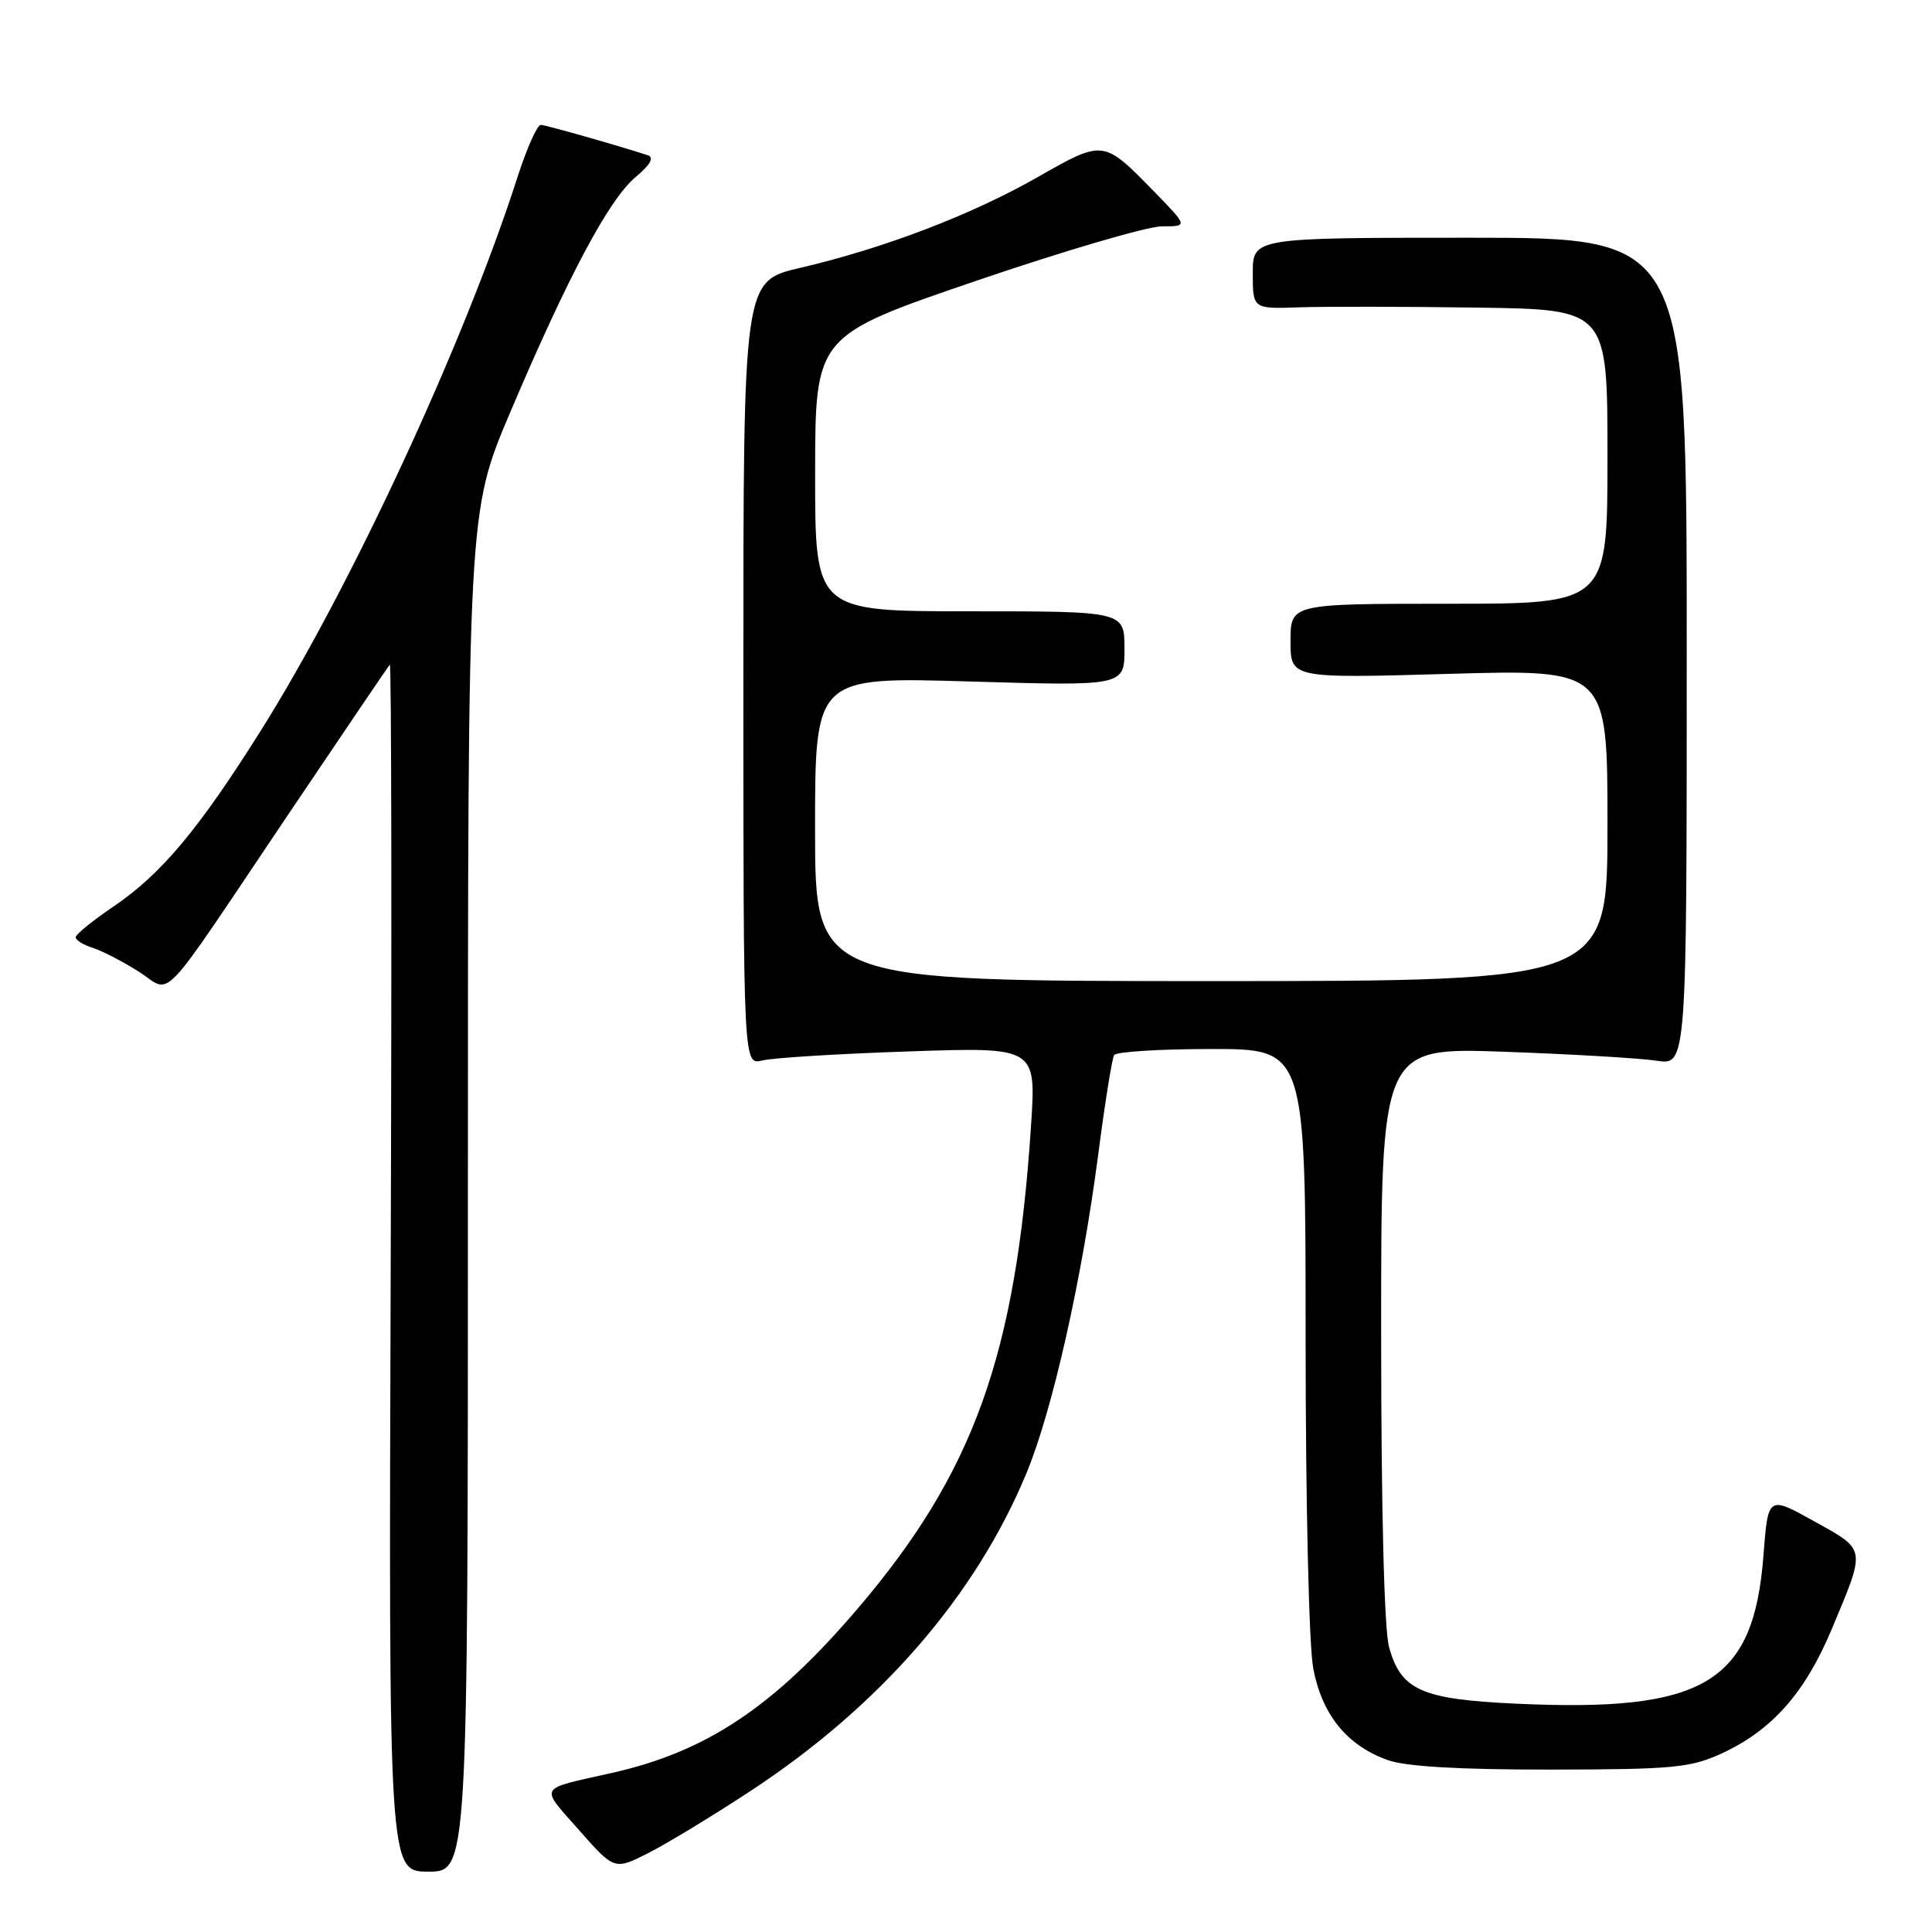 <?xml version="1.0" encoding="UTF-8" standalone="no"?>
<!DOCTYPE svg PUBLIC "-//W3C//DTD SVG 1.1//EN" "http://www.w3.org/Graphics/SVG/1.1/DTD/svg11.dtd" >
<svg xmlns="http://www.w3.org/2000/svg" xmlns:xlink="http://www.w3.org/1999/xlink" version="1.1" viewBox="0 0 256 256">
 <g >
 <path fill="currentColor"
d=" M 62.00 157.92 C 62.00 67.84 62.00 67.84 67.59 54.67 C 75.24 36.66 80.67 26.45 84.19 23.49 C 86.18 21.82 86.72 20.86 85.83 20.57 C 81.70 19.23 72.38 16.58 71.66 16.55 C 71.19 16.52 69.80 19.65 68.56 23.50 C 61.50 45.47 46.46 77.89 34.54 96.84 C 26.33 109.90 21.36 115.83 15.05 120.11 C 12.30 121.97 10.04 123.81 10.03 124.18 C 10.01 124.56 11.01 125.19 12.25 125.58 C 13.49 125.97 16.23 127.38 18.34 128.72 C 22.95 131.62 20.58 134.10 38.14 108.00 C 45.36 97.28 51.44 88.30 51.65 88.06 C 51.87 87.82 51.92 123.71 51.77 167.81 C 51.50 248.00 51.50 248.00 56.75 248.00 C 62.00 248.00 62.00 248.00 62.00 157.92 Z  M 99.56 237.24 C 116.65 226.00 129.27 211.45 136.00 195.23 C 139.44 186.95 143.35 169.59 145.51 153.05 C 146.40 146.20 147.35 140.23 147.63 139.80 C 147.90 139.36 153.72 139.00 160.56 139.00 C 173.00 139.00 173.00 139.00 173.00 177.36 C 173.00 199.11 173.44 218.04 174.01 221.07 C 175.18 227.24 178.49 231.30 183.91 233.23 C 186.32 234.08 193.42 234.49 205.50 234.48 C 221.65 234.46 223.97 234.24 228.09 232.36 C 234.76 229.30 239.15 224.36 242.69 215.93 C 247.27 204.99 247.35 205.45 240.39 201.58 C 234.28 198.18 234.28 198.18 233.67 206.08 C 232.37 223.04 225.87 226.92 200.76 225.74 C 188.35 225.16 185.63 223.95 184.06 218.26 C 183.41 215.95 183.01 199.86 183.01 176.65 C 183.00 138.79 183.00 138.79 199.25 139.36 C 208.19 139.68 217.30 140.21 219.50 140.55 C 223.50 141.16 223.50 141.16 223.50 86.33 C 223.50 31.50 223.50 31.50 194.75 31.50 C 166.00 31.50 166.00 31.50 166.00 36.22 C 166.00 40.94 166.00 40.94 172.25 40.72 C 175.69 40.61 186.26 40.62 195.75 40.76 C 213.00 41.00 213.00 41.00 213.00 60.50 C 213.00 80.00 213.00 80.00 192.00 80.00 C 171.00 80.00 171.00 80.00 171.00 84.95 C 171.00 89.89 171.00 89.89 192.00 89.29 C 213.00 88.69 213.00 88.69 213.00 109.34 C 213.00 130.00 213.00 130.00 160.50 130.00 C 108.00 130.00 108.00 130.00 108.00 109.84 C 108.00 89.69 108.00 89.69 128.50 90.30 C 149.00 90.91 149.00 90.91 149.00 85.95 C 149.00 81.00 149.00 81.00 128.50 81.00 C 108.00 81.00 108.00 81.00 108.01 62.75 C 108.02 44.50 108.02 44.50 129.26 37.24 C 140.94 33.25 152.06 29.99 153.96 29.99 C 157.42 30.00 157.42 30.00 152.96 25.42 C 146.18 18.47 146.26 18.48 137.46 23.49 C 128.70 28.48 117.14 32.90 106.00 35.50 C 98.50 37.25 98.50 37.25 98.50 89.19 C 98.50 141.14 98.50 141.14 101.00 140.52 C 102.38 140.17 111.11 139.63 120.40 139.32 C 137.30 138.74 137.30 138.74 136.62 149.12 C 134.62 179.59 129.02 195.17 113.56 213.25 C 102.51 226.19 93.59 232.13 81.00 234.94 C 71.15 237.15 71.49 236.56 76.71 242.48 C 81.42 247.82 81.42 247.82 85.96 245.51 C 88.46 244.24 94.58 240.52 99.56 237.24 Z "/>
</g>
</svg>
